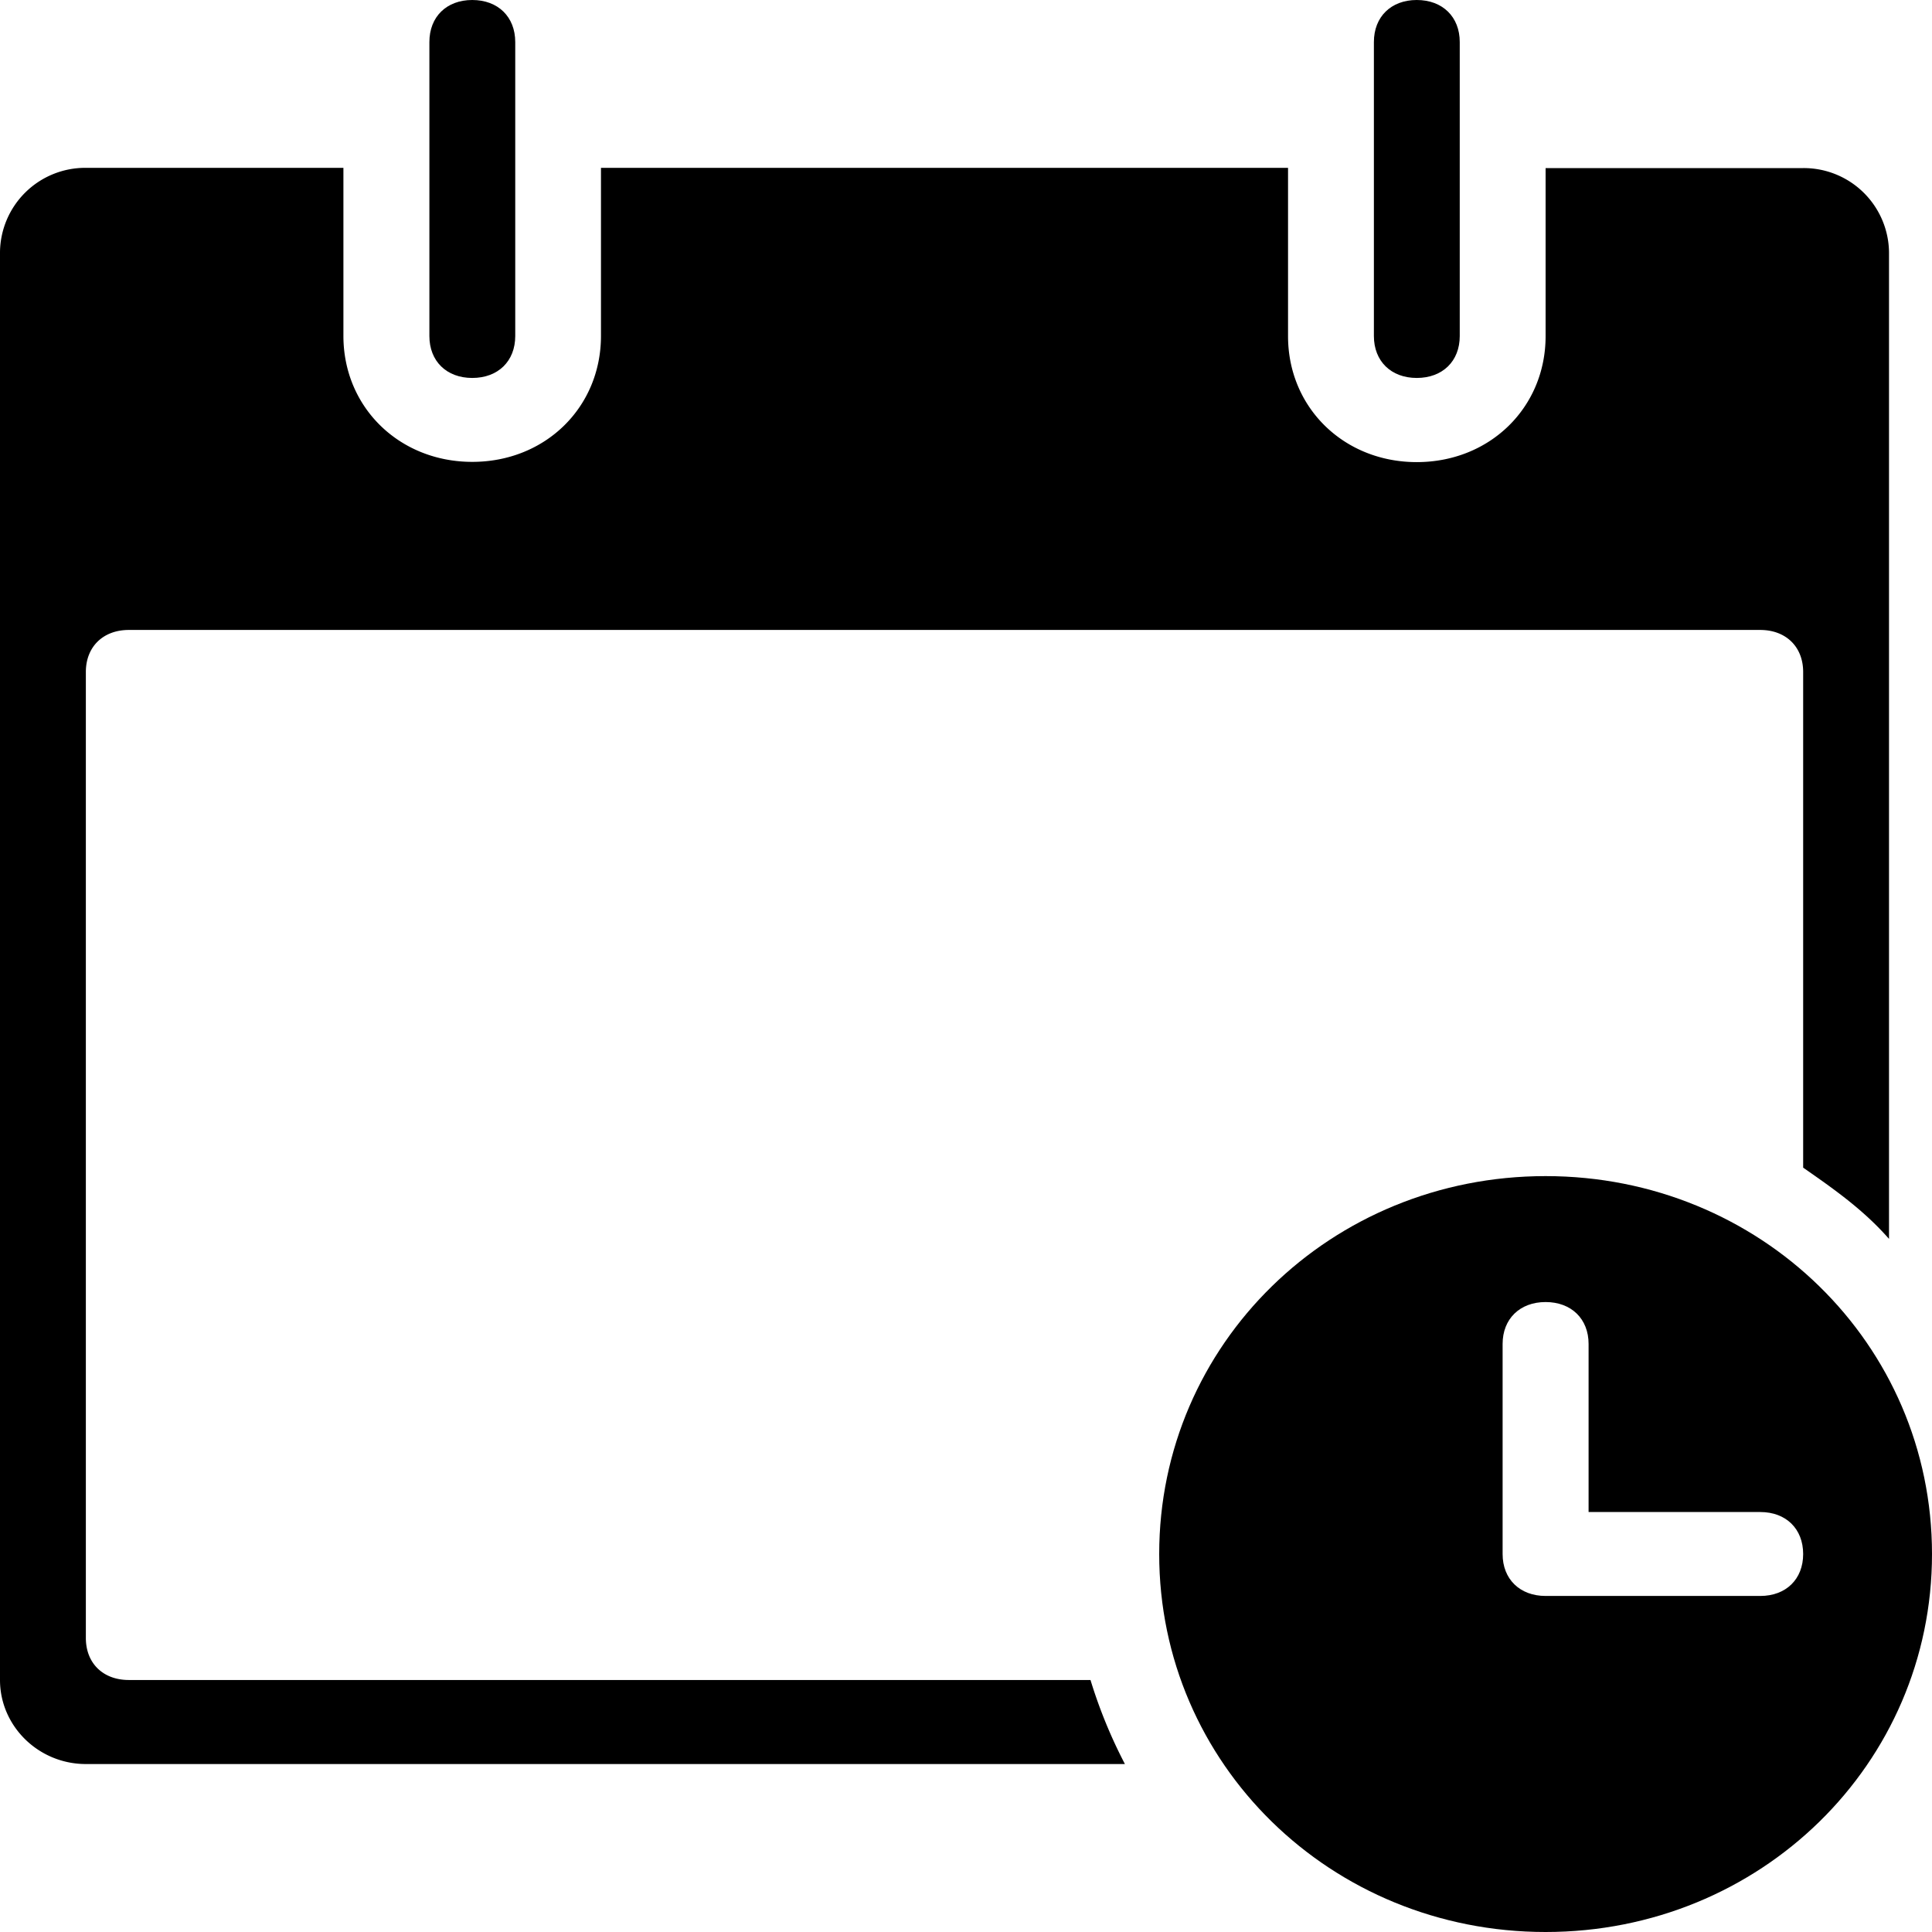 <svg xmlns="http://www.w3.org/2000/svg" width="16" height="16" fill="none" viewBox="0 0 16 16">
    <g fill="#000" clip-path="url(#a)">
        <path d="M3.911 3.13c-.213 0-.355-.139-.355-.347V.348c0-.209.142-.348.355-.348.214 0 .356.14.356.348v2.435c0 .208-.142.347-.356.347zM11.733 3.13c-.213 0-.355-.139-.355-.347V.348c0-.209.142-.348.355-.348.214 0 .356.14.356.348v2.435c0 .208-.142.347-.356.347z"/>
        <path d="M9.031 13.913H1.067c-.214 0-.356-.139-.356-.348v-8c0-.208.142-.348.356-.348h13.51c.214 0 .356.14.356.348V9.67c.25.174.498.347.711.59V2.088a.706.706 0 0 0-.71-.696H12.8v1.392c0 .591-.462 1.043-1.067 1.043-.604 0-1.066-.452-1.066-1.043V1.39h-5.69v1.392c0 .591-.461 1.043-1.066 1.043-.604 0-1.067-.452-1.067-1.043V1.39H.711A.706.706 0 0 0 0 2.087v11.826c0 .383.32.696.711.696h8.605a4.089 4.089 0 0 1-.285-.696z"/>
        <path d="M12.8 16c1.778 0 3.2-1.391 3.2-3.13 0-1.74-1.422-3.13-3.2-3.13-1.778 0-3.2 1.39-3.2 3.13 0 1.739 1.422 3.13 3.2 3.13zm-.356-4.87c0-.208.143-.347.356-.347s.356.139.356.347v1.392h1.422c.213 0 .355.139.355.348 0 .208-.142.347-.355.347H12.8c-.213 0-.356-.139-.356-.347v-1.74z"/>
    </g>
    <defs>
        <clipPath id="a">
            <path fill="#fff" d="M0 0h16v16H0z"/>
        </clipPath>
    </defs>
</svg>
